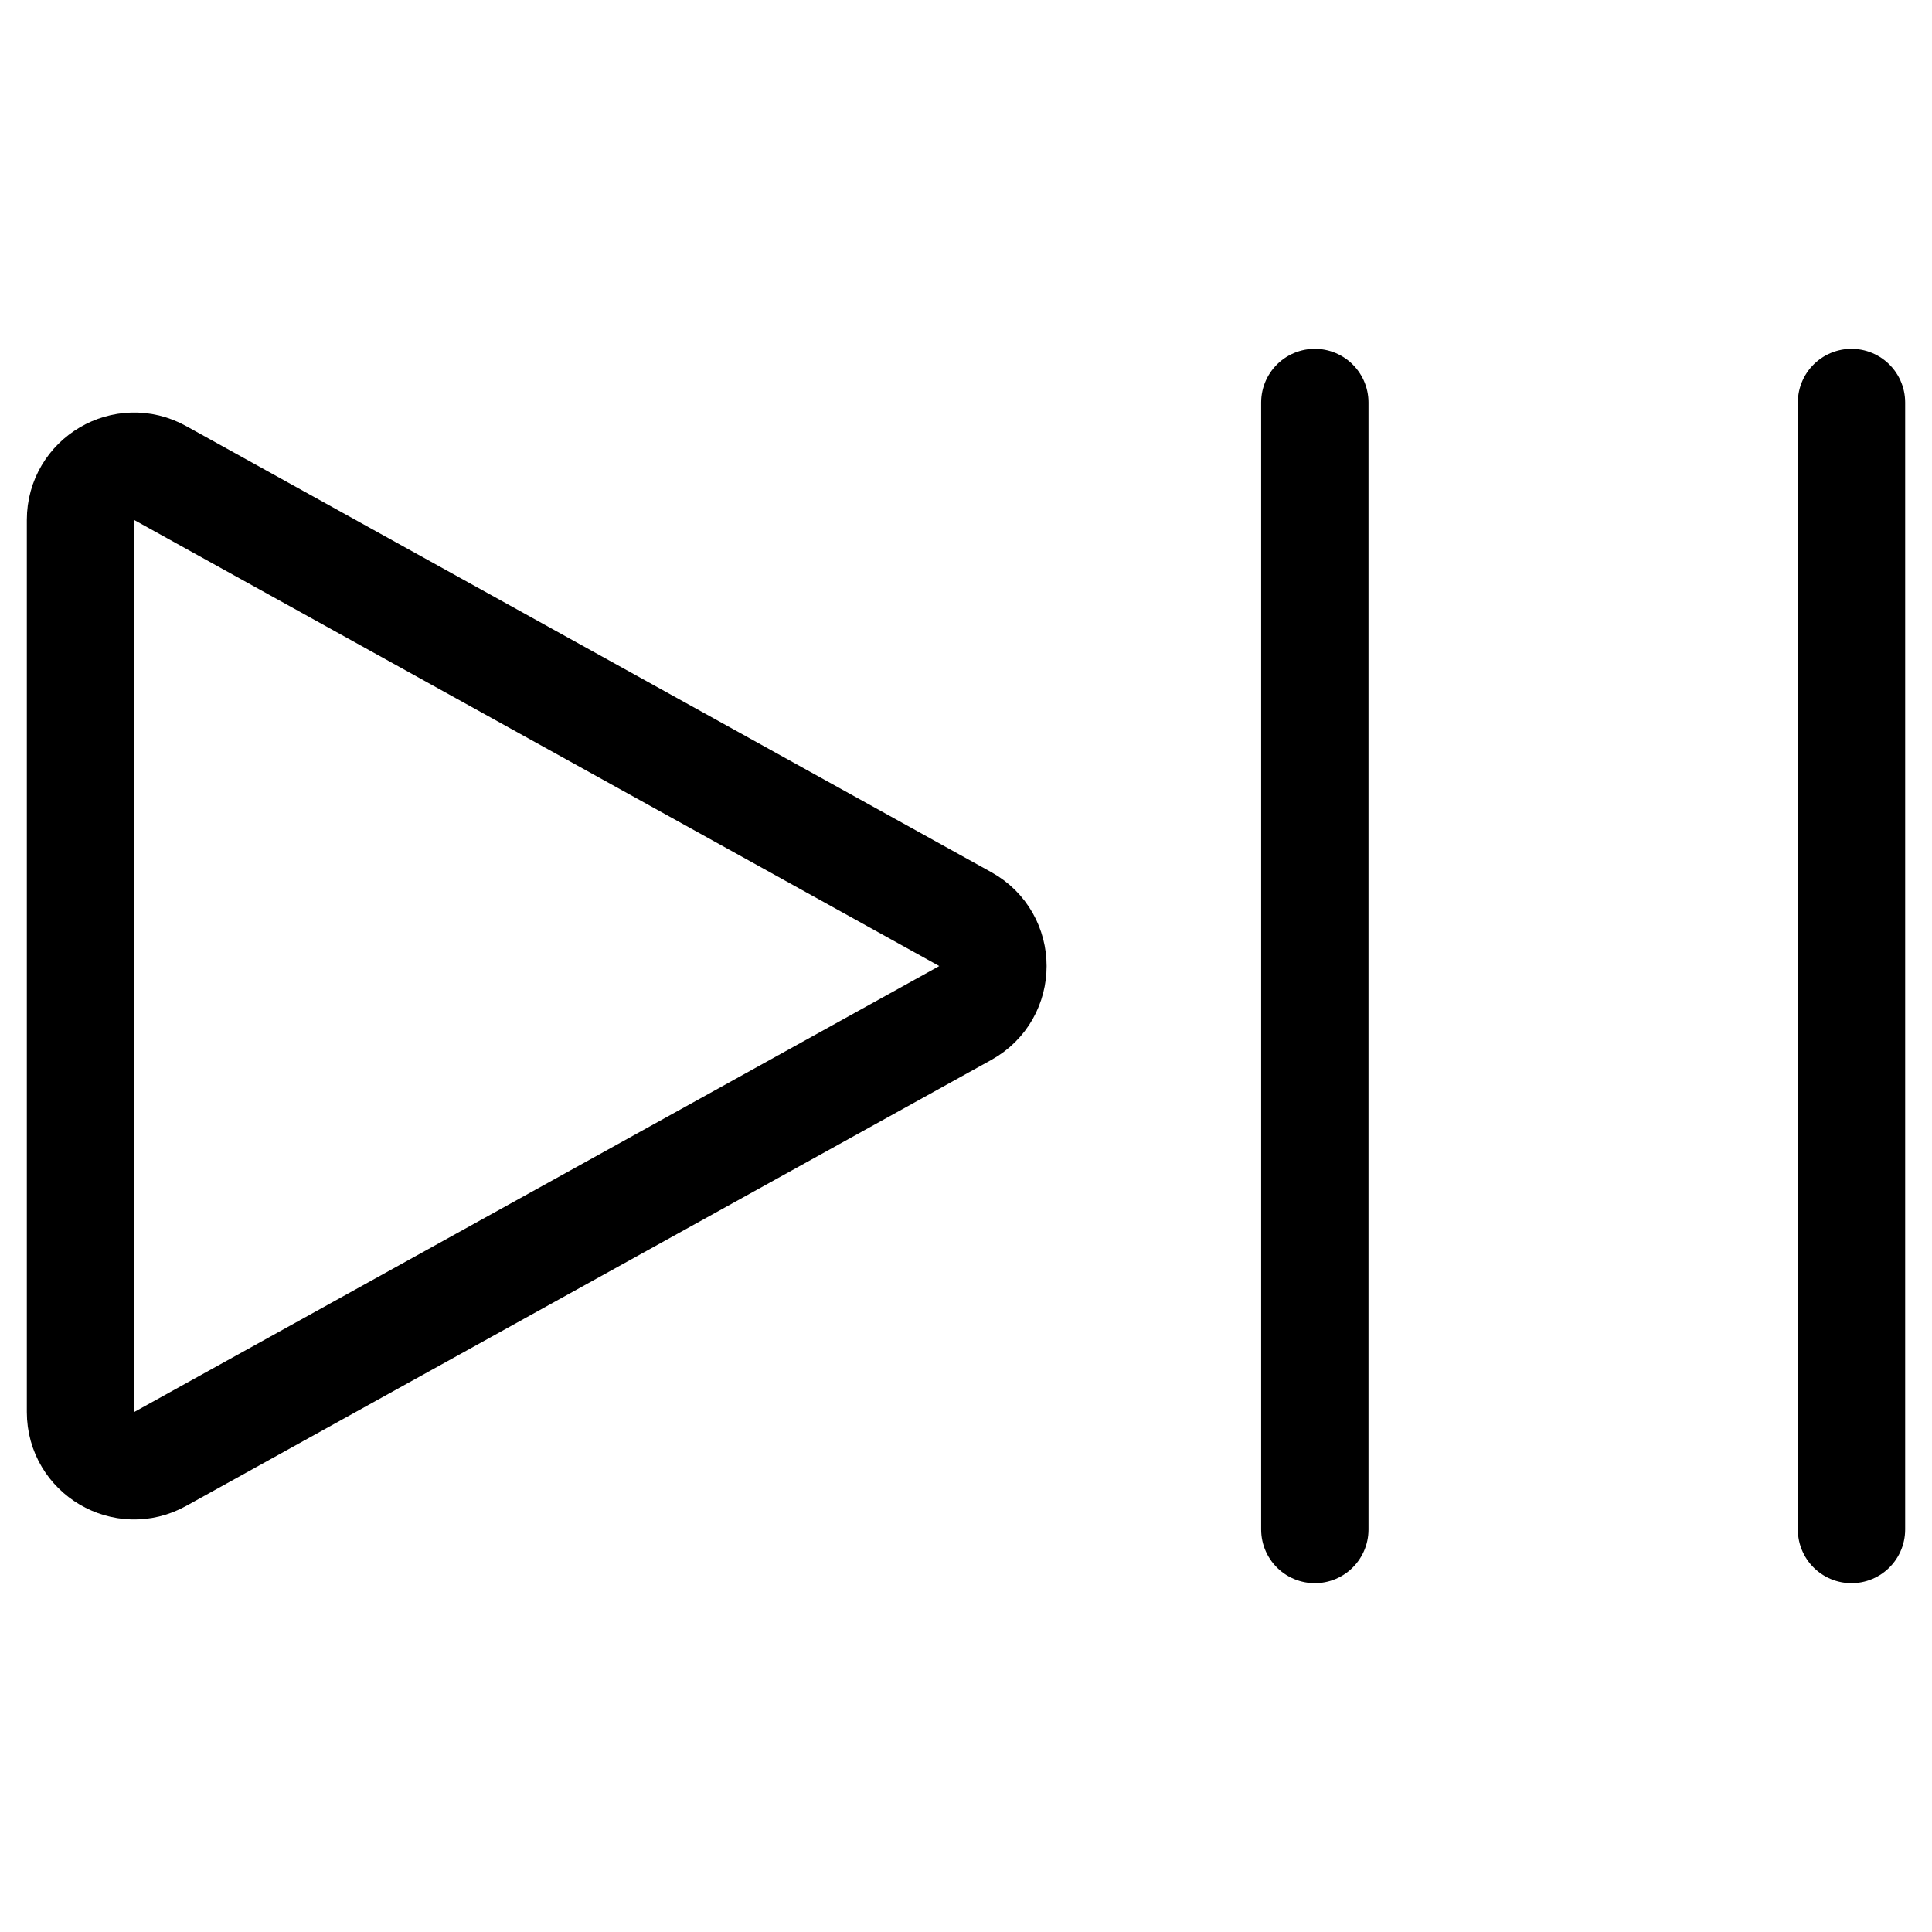 <svg xmlns="http://www.w3.org/2000/svg" height="18" width="18" viewBox="0 0 18 18"><title>media play pause toggle</title><g fill="none" stroke="currentColor" class="nc-icon-wrapper"><path d="M1.492,4.407l7.501,4.156c.344,.19,.344,.685,0,.875L1.492,13.593c-.333,.185-.742-.056-.742-.437V4.844c0-.381,.409-.622,.742-.437Z" stroke-linecap="round" stroke-linejoin="round"></path><line x1="17.25" y1="14.25" x2="17.25" y2="3.75" stroke-linecap="round" stroke-linejoin="round" stroke="currentColor"></line><line x1="12.25" y1="14.25" x2="12.25" y2="3.75" stroke-linecap="round" stroke-linejoin="round" stroke="currentColor"></line></g></svg>